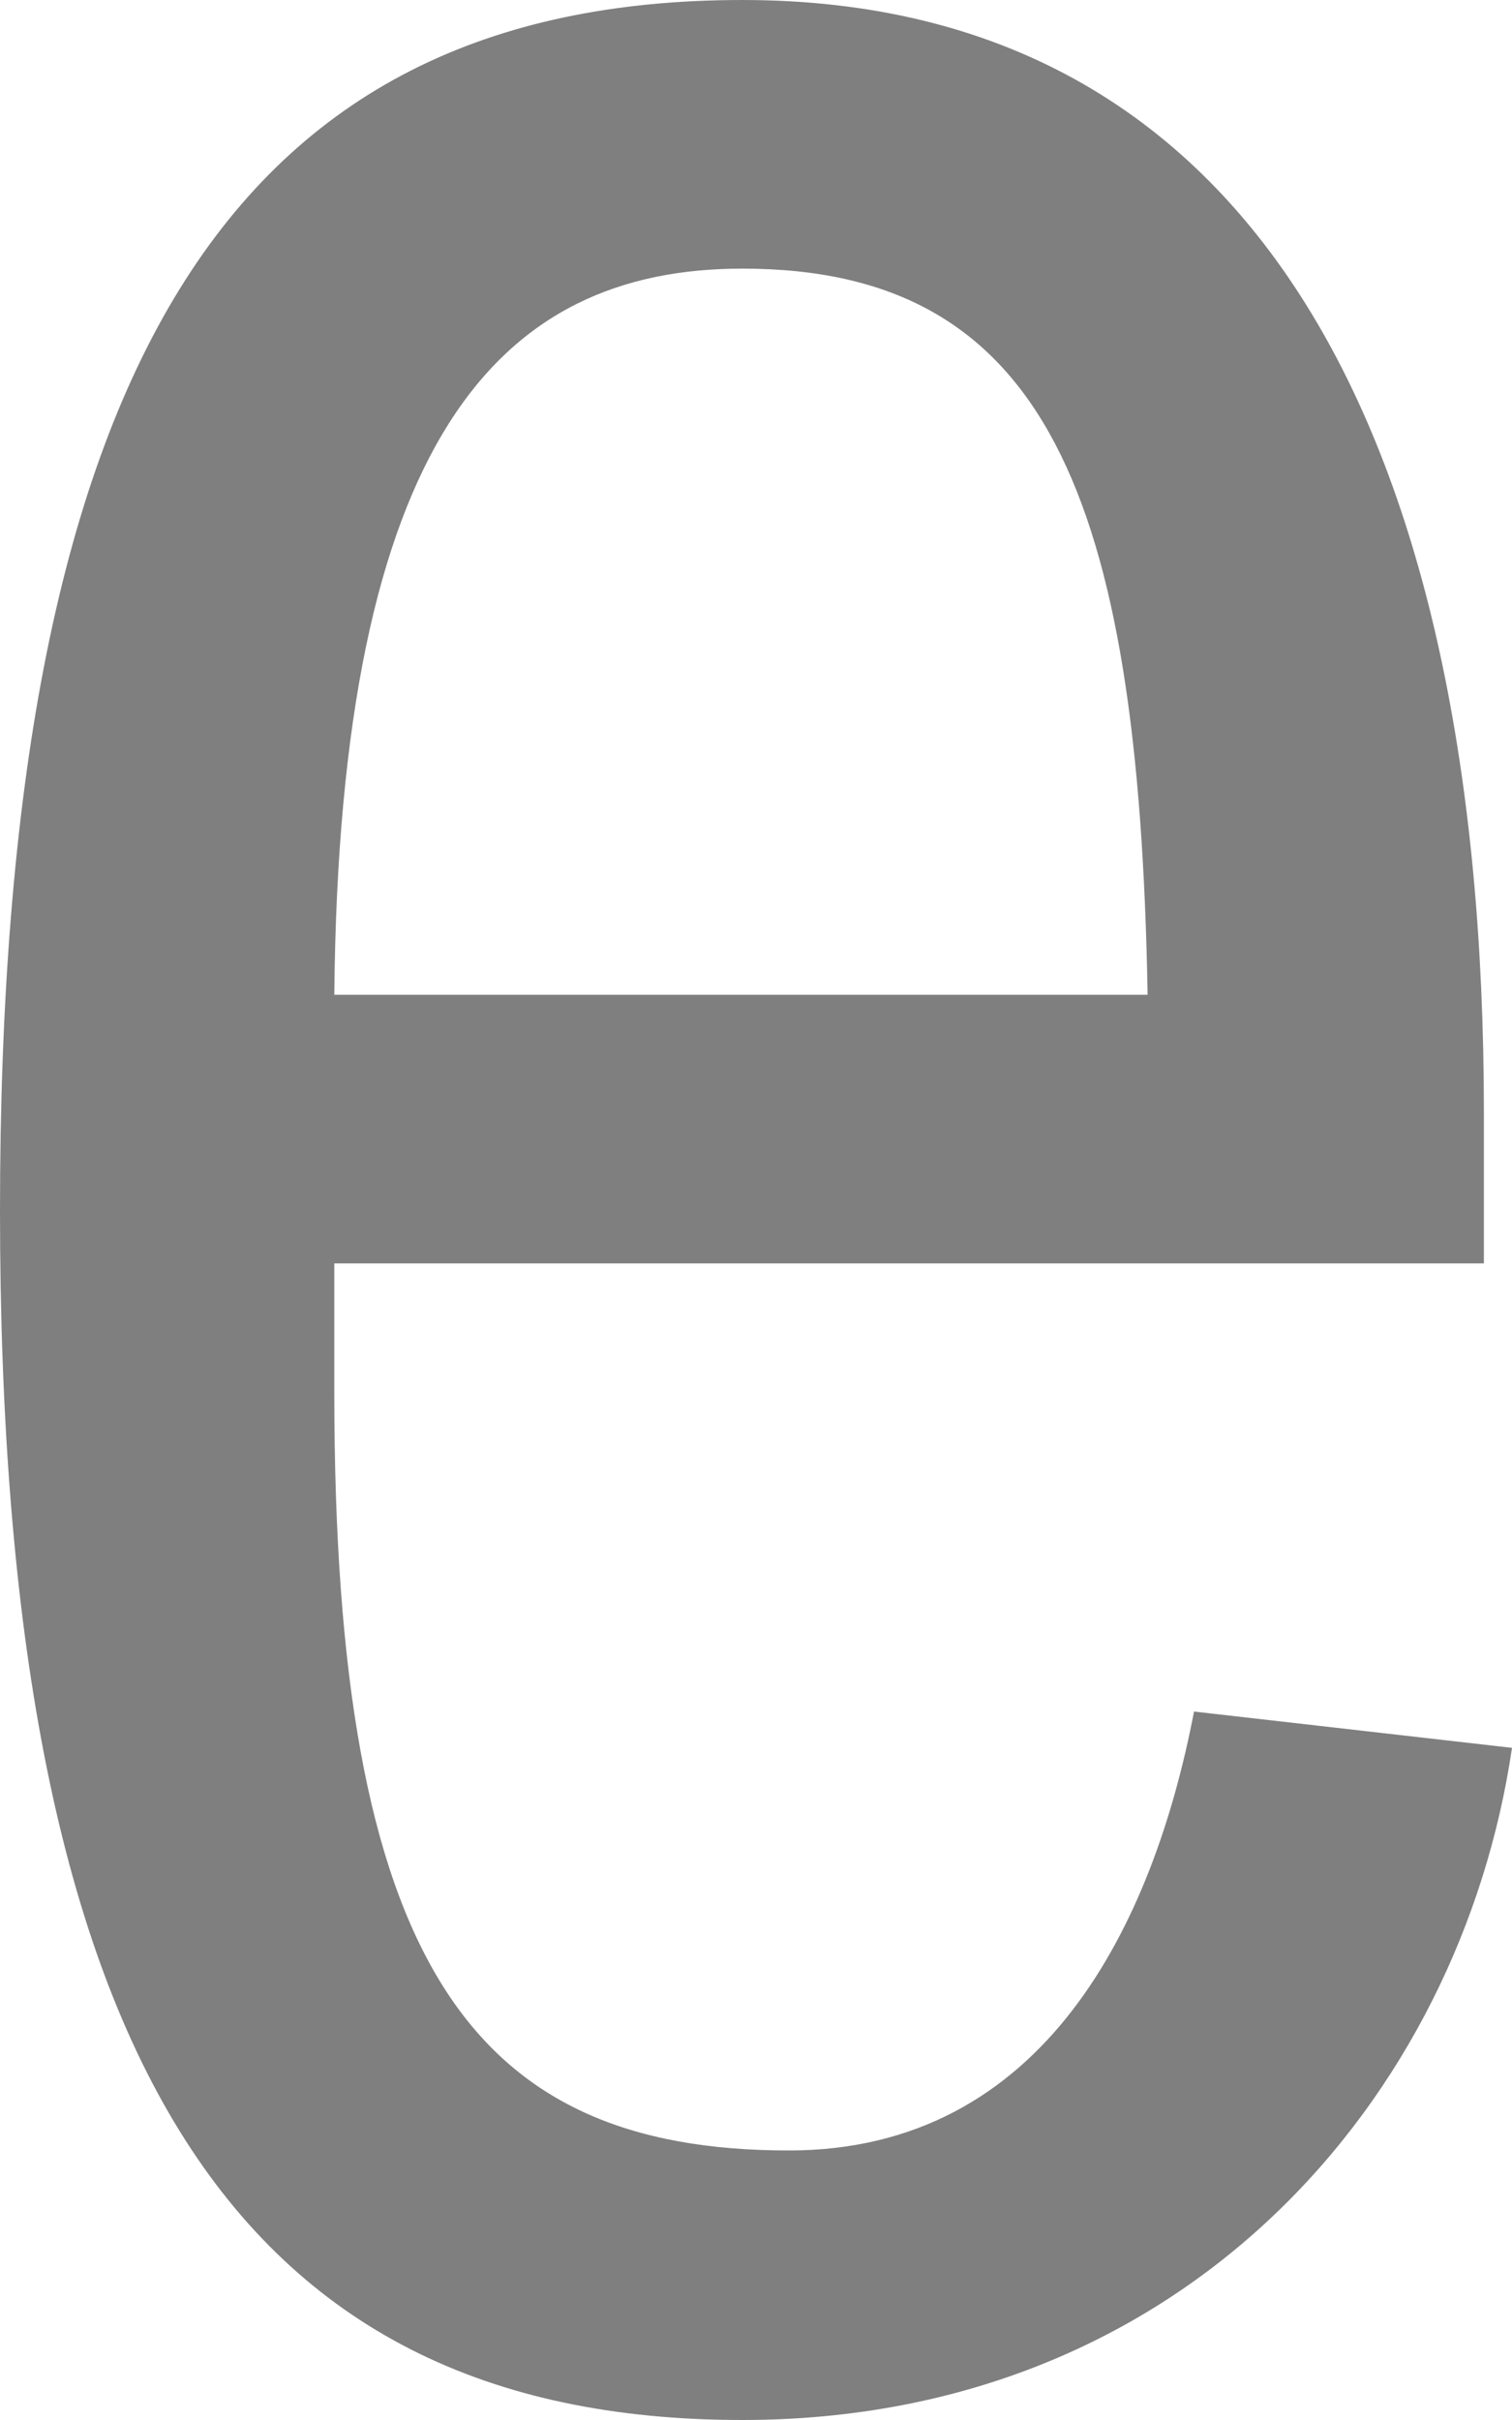 ﻿<?xml version="1.0" encoding="utf-8"?>
<svg version="1.1" xmlns:xlink="http://www.w3.org/1999/xlink" width="10px" height="16px" xmlns="http://www.w3.org/2000/svg">
  <g transform="matrix(1 0 0 1 -3352 -403 )">
    <path d="M 9.814 8.353  L 2.211 8.353  C 2.211 8.353  2.211 9.208  2.211 9.208  C 2.211 12.976  3.115 14.218  5.218 14.218  C 6.91 14.218  7.628 12.718  7.897 11.316  C 7.897 11.316  10 11.556  10 11.556  C 9.66 13.867  7.84 16  4.91 16  C 1.532 16  0 13.572  0 8.003  C 0 2.428  1.532 0  4.91 0  C 8.301 0  9.814 2.901  9.814 7.352  C 9.814 7.352  9.814 8.353  9.814 8.353  Z M 2.211 6.577  C 2.211 6.577  7.59 6.577  7.59 6.577  C 7.532 3.264  6.91 1.776  4.91 1.776  C 3.301 1.776  2.244 2.901  2.211 6.577  Z " fill-rule="nonzero" fill="#7f7f7f" stroke="none" transform="matrix(1 0 0 1 3352 403 )" />
  </g>
</svg>